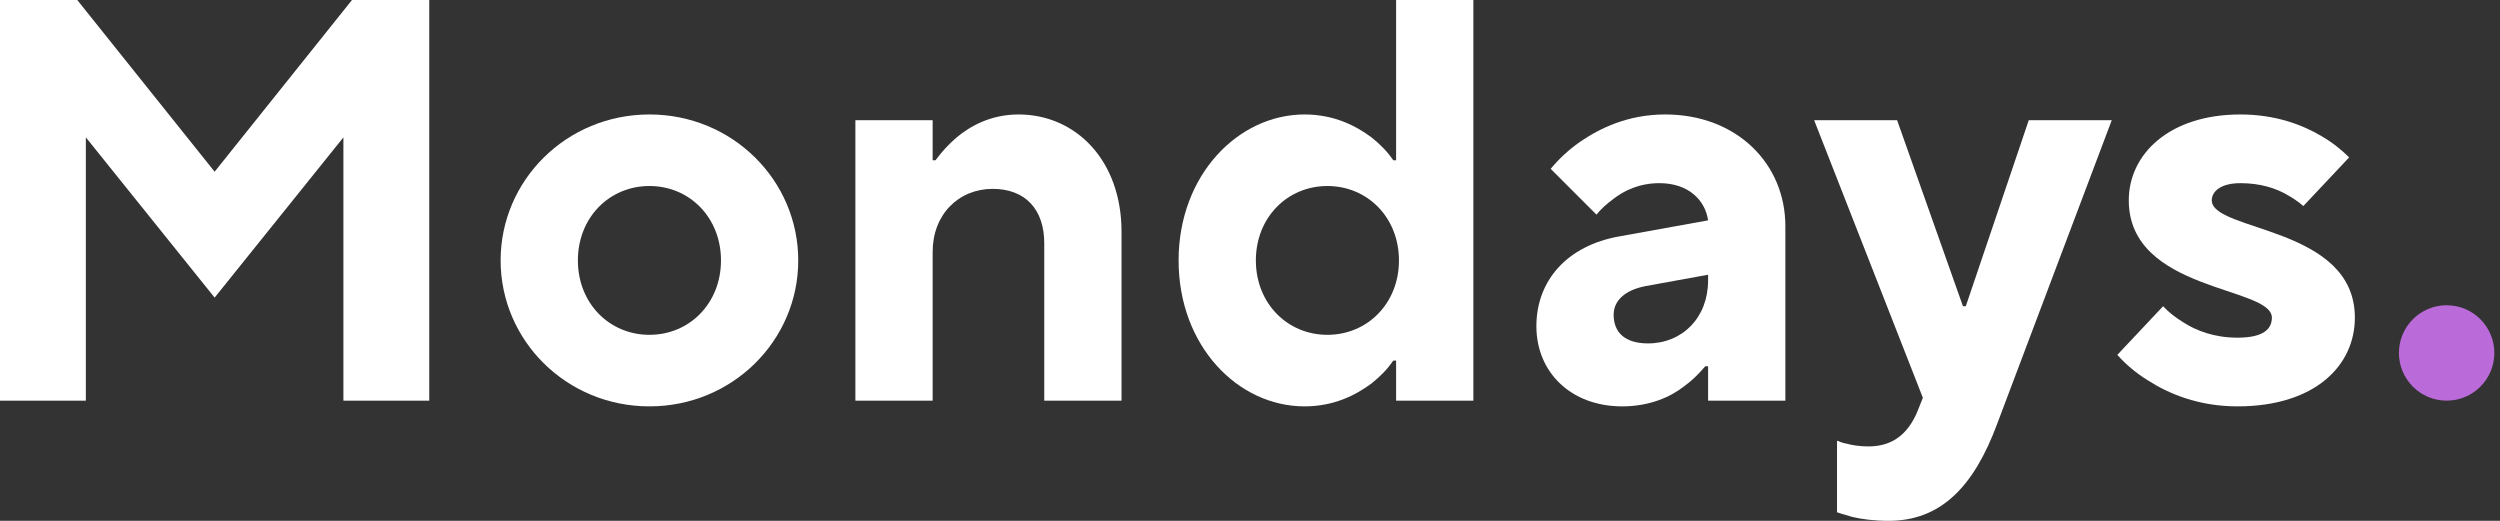 <svg width="168" height="35" viewBox="0 0 168 35" fill="none" xmlns="http://www.w3.org/2000/svg">
<rect x="0" y="0" width="168" height="35" fill="#333333" stroke="none"/>
<path d="M0 26.923H5.769V9.231L14.423 20L23.077 9.231V26.923H28.846V0H23.654L14.423 11.539L5.192 0H0V26.923Z" fill="white"/>
<path d="M43.642 22.5C40.95 22.5 38.834 20.385 38.834 17.5C38.834 14.615 40.95 12.5 43.642 12.5C46.334 12.5 48.45 14.615 48.45 17.5C48.45 20.385 46.334 22.5 43.642 22.5ZM33.642 17.5C33.642 22.885 38.065 27.308 43.642 27.308C49.219 27.308 53.642 22.885 53.642 17.5C53.642 12.115 49.219 7.692 43.642 7.692C38.065 7.692 33.642 12.115 33.642 17.5Z" fill="white"/>
<path d="M57.482 26.923H62.674V16.923C62.674 14.423 64.405 12.692 66.713 12.692C68.867 12.692 70.174 14.039 70.174 16.346V26.923H75.367V15.577C75.367 10.769 72.29 7.692 68.444 7.692C66.597 7.692 65.213 8.462 64.29 9.231C63.751 9.692 63.29 10.192 62.867 10.769H62.674V8.077H57.482V26.923Z" fill="white"/>
<path d="M93.818 26.923H99.01V0H93.818V10.769H93.625C93.241 10.192 92.741 9.692 92.164 9.231C91.125 8.462 89.664 7.692 87.664 7.692C83.202 7.692 79.202 11.769 79.202 17.5C79.202 23.269 83.202 27.308 87.664 27.308C89.664 27.308 91.125 26.538 92.164 25.769C92.741 25.308 93.241 24.808 93.625 24.231H93.818V26.923ZM89.202 22.5C86.51 22.5 84.394 20.385 84.394 17.5C84.394 14.615 86.51 12.5 89.202 12.5C91.894 12.5 94.01 14.615 94.01 17.5C94.01 20.385 91.894 22.5 89.202 22.5Z" fill="white"/>
<path d="M114.784 26.923H119.976V15.192C119.976 11 116.707 7.692 111.899 7.692C109.399 7.692 107.514 8.615 106.168 9.538C105.399 10.077 104.745 10.692 104.207 11.346L107.284 14.423C107.591 14.039 107.976 13.692 108.399 13.385C109.13 12.808 110.168 12.308 111.514 12.308C113.476 12.308 114.591 13.461 114.784 14.808L108.822 15.885C105.322 16.5 103.245 18.846 103.245 21.923C103.245 25 105.553 27.308 109.014 27.308C110.822 27.308 112.245 26.692 113.168 25.962C113.707 25.577 114.168 25.115 114.591 24.615H114.784V26.923ZM114.784 18.846C114.784 21.346 113.053 23.077 110.745 23.077C109.207 23.077 108.437 22.346 108.437 21.154C108.437 20.192 109.207 19.5 110.553 19.231L114.784 18.462V18.846Z" fill="white"/>
<path d="M123.448 34.423C123.756 34.538 124.102 34.615 124.448 34.731C125.063 34.885 125.948 35 126.91 35C130.41 35 132.64 32.731 134.217 28.462L141.91 8.077H136.333L132.102 20.577H131.91L127.486 8.077H121.91L129.217 26.731L128.833 27.692C128.256 29.038 127.294 30 125.563 30C124.986 30 124.486 29.923 124.063 29.808C123.833 29.769 123.64 29.692 123.448 29.615V34.423Z" fill="white"/>
<path d="M142.285 23.846C142.862 24.5 143.554 25.077 144.362 25.577C145.747 26.462 147.747 27.308 150.362 27.308C155.554 27.308 158.247 24.577 158.247 21.346C158.247 15.192 148.631 15.577 148.631 13.461C148.631 12.885 149.208 12.308 150.554 12.308C151.901 12.308 152.939 12.654 153.67 13.077C154.093 13.308 154.477 13.577 154.785 13.846L157.862 10.577C157.362 10.077 156.747 9.577 156.016 9.154C154.785 8.423 152.977 7.692 150.554 7.692C145.747 7.692 143.054 10.385 143.054 13.461C143.054 19.615 152.67 19.231 152.67 21.346C152.67 22.115 152.093 22.692 150.362 22.692C148.824 22.692 147.593 22.231 146.708 21.654C146.208 21.346 145.747 21 145.362 20.577L142.285 23.846Z" fill="white"/>
<path d="M161.208 23.718C161.208 21.948 162.643 20.513 164.414 20.513C166.184 20.513 167.619 21.948 167.619 23.718C167.619 25.488 166.184 26.923 164.414 26.923C162.643 26.923 161.208 25.488 161.208 23.718Z" fill="#BB6BD9"/>
</svg>
